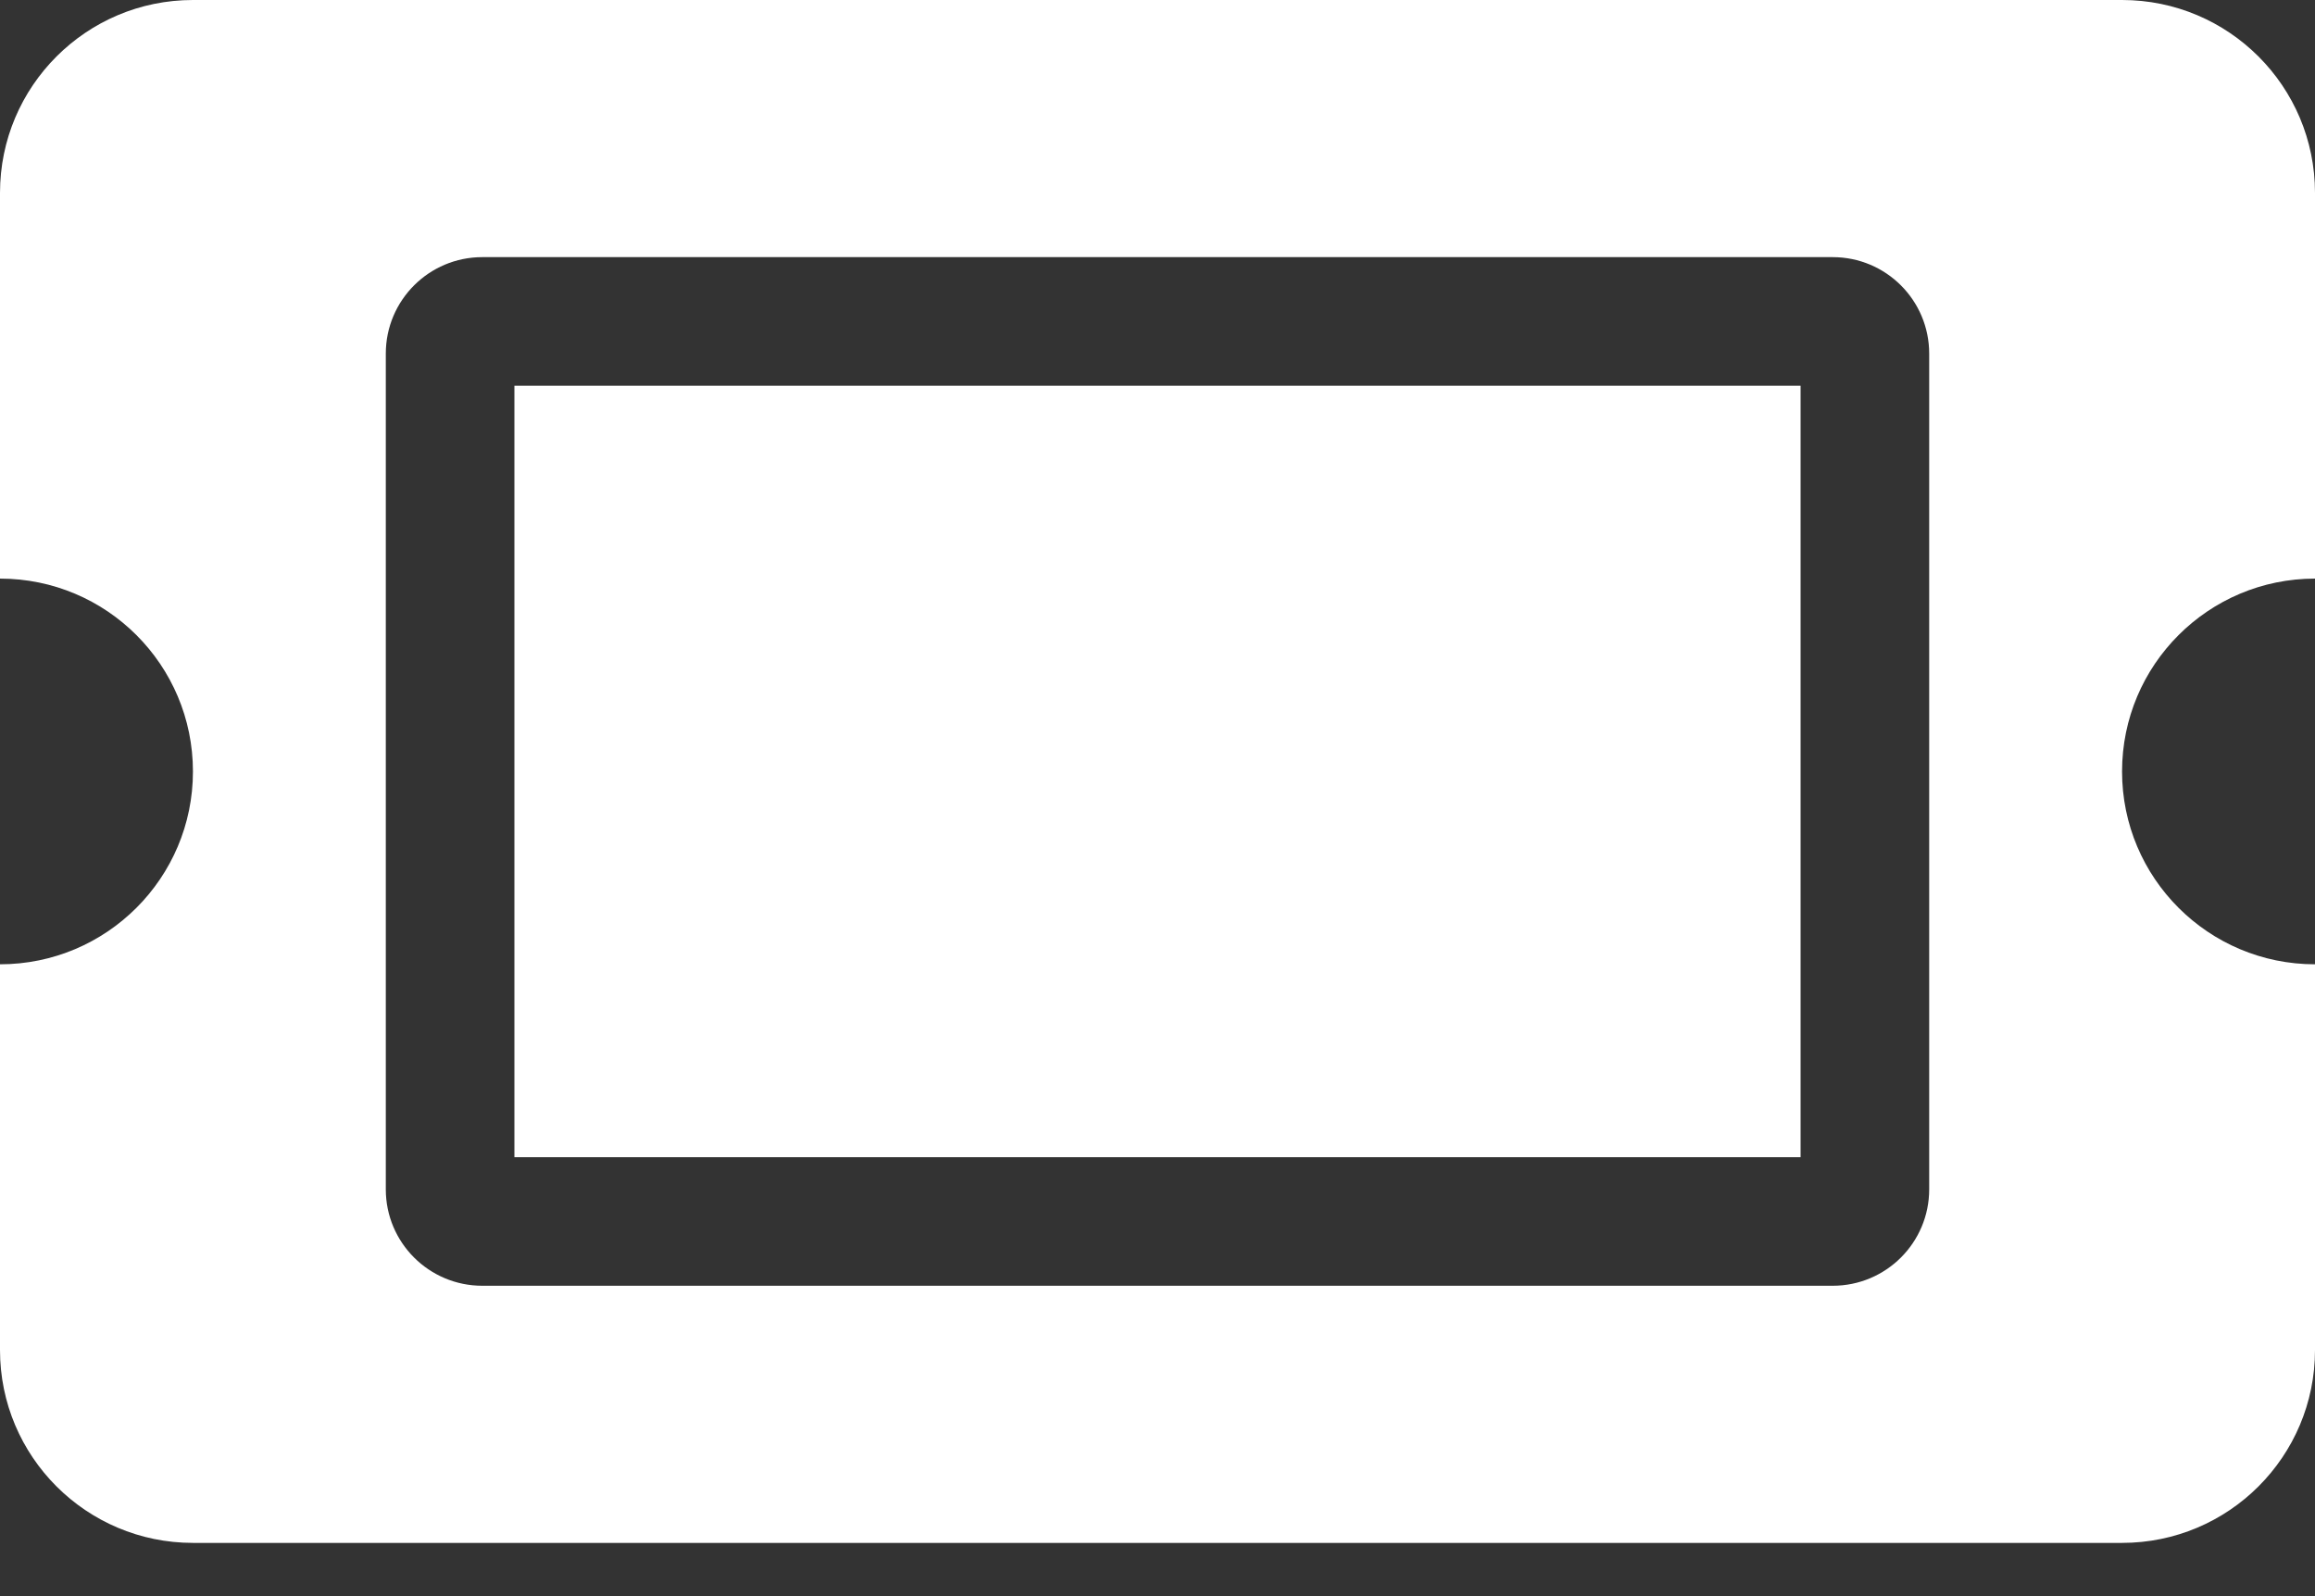 <svg width="29" height="20" viewBox="0 0 29 20" fill="none" xmlns="http://www.w3.org/2000/svg">
<rect x="0" y="0" width="29" height="20" fill="#333333" stroke="none"/>
<path d="M6.444 4.833H22.556V14.5H6.444V4.833ZM26.583 9.667C26.583 11.001 27.665 12.083 29 12.083V16.917C29 18.251 27.918 19.333 26.583 19.333H2.417C1.082 19.333 0 18.251 0 16.917V12.083C1.335 12.083 2.417 11.001 2.417 9.667C2.417 8.332 1.335 7.25 0 7.25V2.417C0 1.082 1.082 0 2.417 0H26.583C27.918 0 29 1.082 29 2.417V7.25C27.665 7.25 26.583 8.332 26.583 9.667ZM24.167 4.431C24.167 3.763 23.626 3.222 22.958 3.222H6.042C5.374 3.222 4.833 3.763 4.833 4.431V14.903C4.833 15.57 5.374 16.111 6.042 16.111H22.958C23.626 16.111 24.167 15.57 24.167 14.903V4.431Z" fill="white"/>
</svg>
